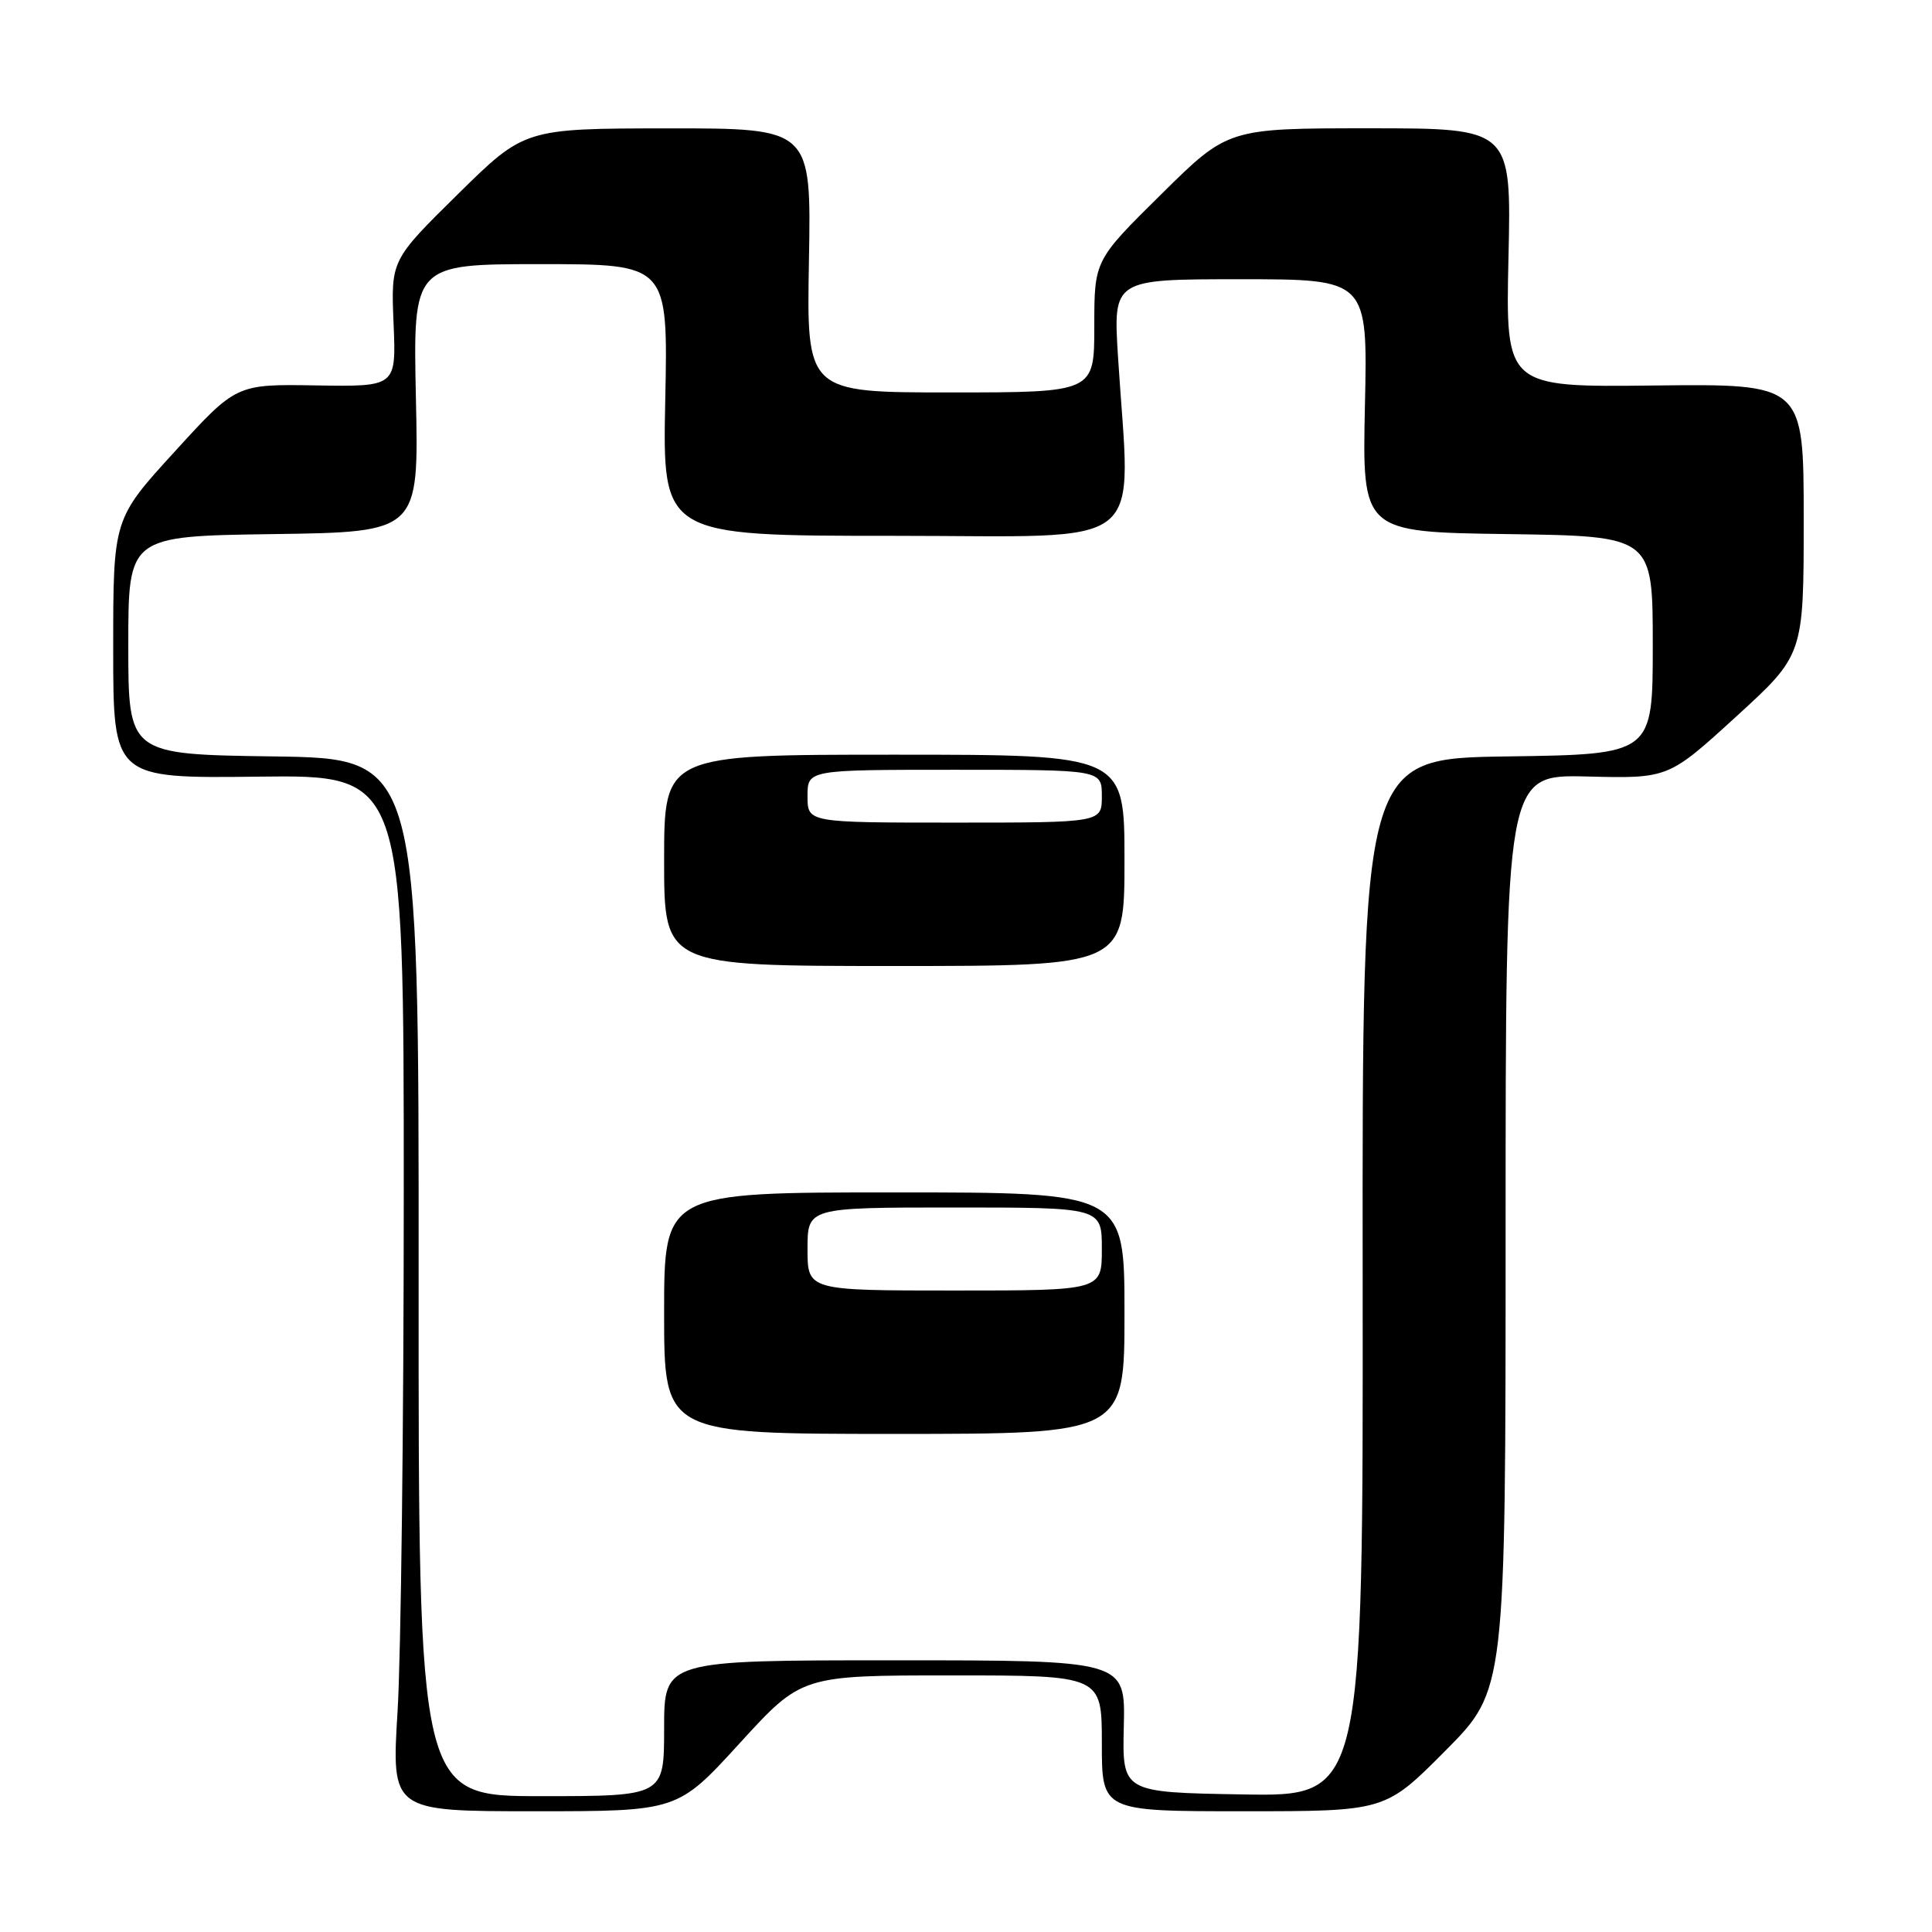 <?xml version="1.0" encoding="UTF-8" standalone="no"?>
<!DOCTYPE svg PUBLIC "-//W3C//DTD SVG 1.1//EN" "http://www.w3.org/Graphics/SVG/1.1/DTD/svg11.dtd" >
<svg xmlns="http://www.w3.org/2000/svg" xmlns:xlink="http://www.w3.org/1999/xlink" version="1.1" viewBox="0 0 256 256">
 <g >
 <path fill="currentColor"
d=" M 98.00 231.00 C 106.22 222.00 106.22 222.00 126.11 222.00 C 146.00 222.00 146.00 222.00 146.00 231.00 C 146.00 240.00 146.00 240.00 164.77 240.00 C 183.55 240.00 183.55 240.00 191.52 231.98 C 199.50 223.95 199.50 223.95 199.50 163.29 C 199.50 102.63 199.50 102.63 210.28 102.89 C 221.06 103.16 221.06 103.16 230.03 94.97 C 239.00 86.78 239.00 86.78 239.00 68.82 C 239.00 50.86 239.00 50.86 219.25 51.08 C 199.50 51.31 199.50 51.31 199.88 34.15 C 200.27 17.00 200.27 17.00 181.49 17.00 C 162.71 17.00 162.71 17.00 153.86 25.75 C 145.00 34.50 145.00 34.50 145.00 43.25 C 145.00 52.00 145.00 52.00 125.94 52.00 C 106.87 52.00 106.87 52.00 107.19 34.50 C 107.50 17.00 107.50 17.00 88.50 17.01 C 69.50 17.03 69.50 17.03 60.65 25.75 C 51.80 34.47 51.80 34.47 52.15 42.86 C 52.50 51.24 52.50 51.24 41.91 51.07 C 31.31 50.89 31.31 50.89 23.16 59.83 C 15.00 68.76 15.00 68.76 15.00 85.95 C 15.00 103.14 15.00 103.14 34.25 102.91 C 53.50 102.68 53.50 102.68 53.50 158.09 C 53.50 188.57 53.13 219.46 52.68 226.75 C 51.87 240.00 51.87 240.00 70.83 240.00 C 89.78 240.00 89.78 240.00 98.00 231.00 Z  M 55.47 169.25 C 55.50 100.50 55.50 100.50 36.25 100.23 C 17.00 99.96 17.00 99.96 17.00 85.50 C 17.00 71.04 17.00 71.04 36.25 70.77 C 55.50 70.50 55.50 70.50 55.11 52.75 C 54.73 35.00 54.73 35.00 71.63 35.00 C 88.52 35.00 88.52 35.00 88.15 53.00 C 87.78 71.00 87.78 71.00 118.39 71.00 C 152.86 71.00 149.79 73.45 148.14 47.25 C 147.50 37.00 147.50 37.00 164.36 37.00 C 181.23 37.00 181.23 37.00 180.86 53.75 C 180.50 70.50 180.50 70.50 199.75 70.77 C 219.00 71.04 219.00 71.04 219.00 85.50 C 219.00 99.96 219.00 99.96 199.75 100.23 C 180.50 100.50 180.50 100.50 180.56 169.27 C 180.62 238.05 180.62 238.05 164.66 237.77 C 148.70 237.50 148.70 237.50 148.91 228.75 C 149.12 220.00 149.12 220.00 118.56 220.00 C 88.00 220.00 88.00 220.00 88.00 229.00 C 88.00 238.00 88.00 238.00 71.72 238.00 C 55.45 238.00 55.45 238.00 55.47 169.25 Z  M 149.00 174.00 C 149.00 158.00 149.00 158.00 118.50 158.00 C 88.00 158.00 88.00 158.00 88.00 174.00 C 88.00 190.00 88.00 190.00 118.50 190.00 C 149.00 190.00 149.00 190.00 149.00 174.00 Z  M 149.00 114.00 C 149.00 100.00 149.00 100.00 118.50 100.00 C 88.00 100.00 88.00 100.00 88.00 114.00 C 88.00 128.00 88.00 128.00 118.50 128.00 C 149.00 128.00 149.00 128.00 149.00 114.00 Z  M 107.00 165.50 C 107.00 160.00 107.00 160.00 126.50 160.00 C 146.00 160.00 146.00 160.00 146.00 165.50 C 146.00 171.00 146.00 171.00 126.50 171.00 C 107.00 171.00 107.00 171.00 107.00 165.50 Z  M 107.00 105.50 C 107.00 102.00 107.00 102.00 126.50 102.00 C 146.00 102.00 146.00 102.00 146.00 105.50 C 146.00 109.00 146.00 109.00 126.50 109.00 C 107.00 109.00 107.00 109.00 107.00 105.50 Z "/>
</g>
</svg>